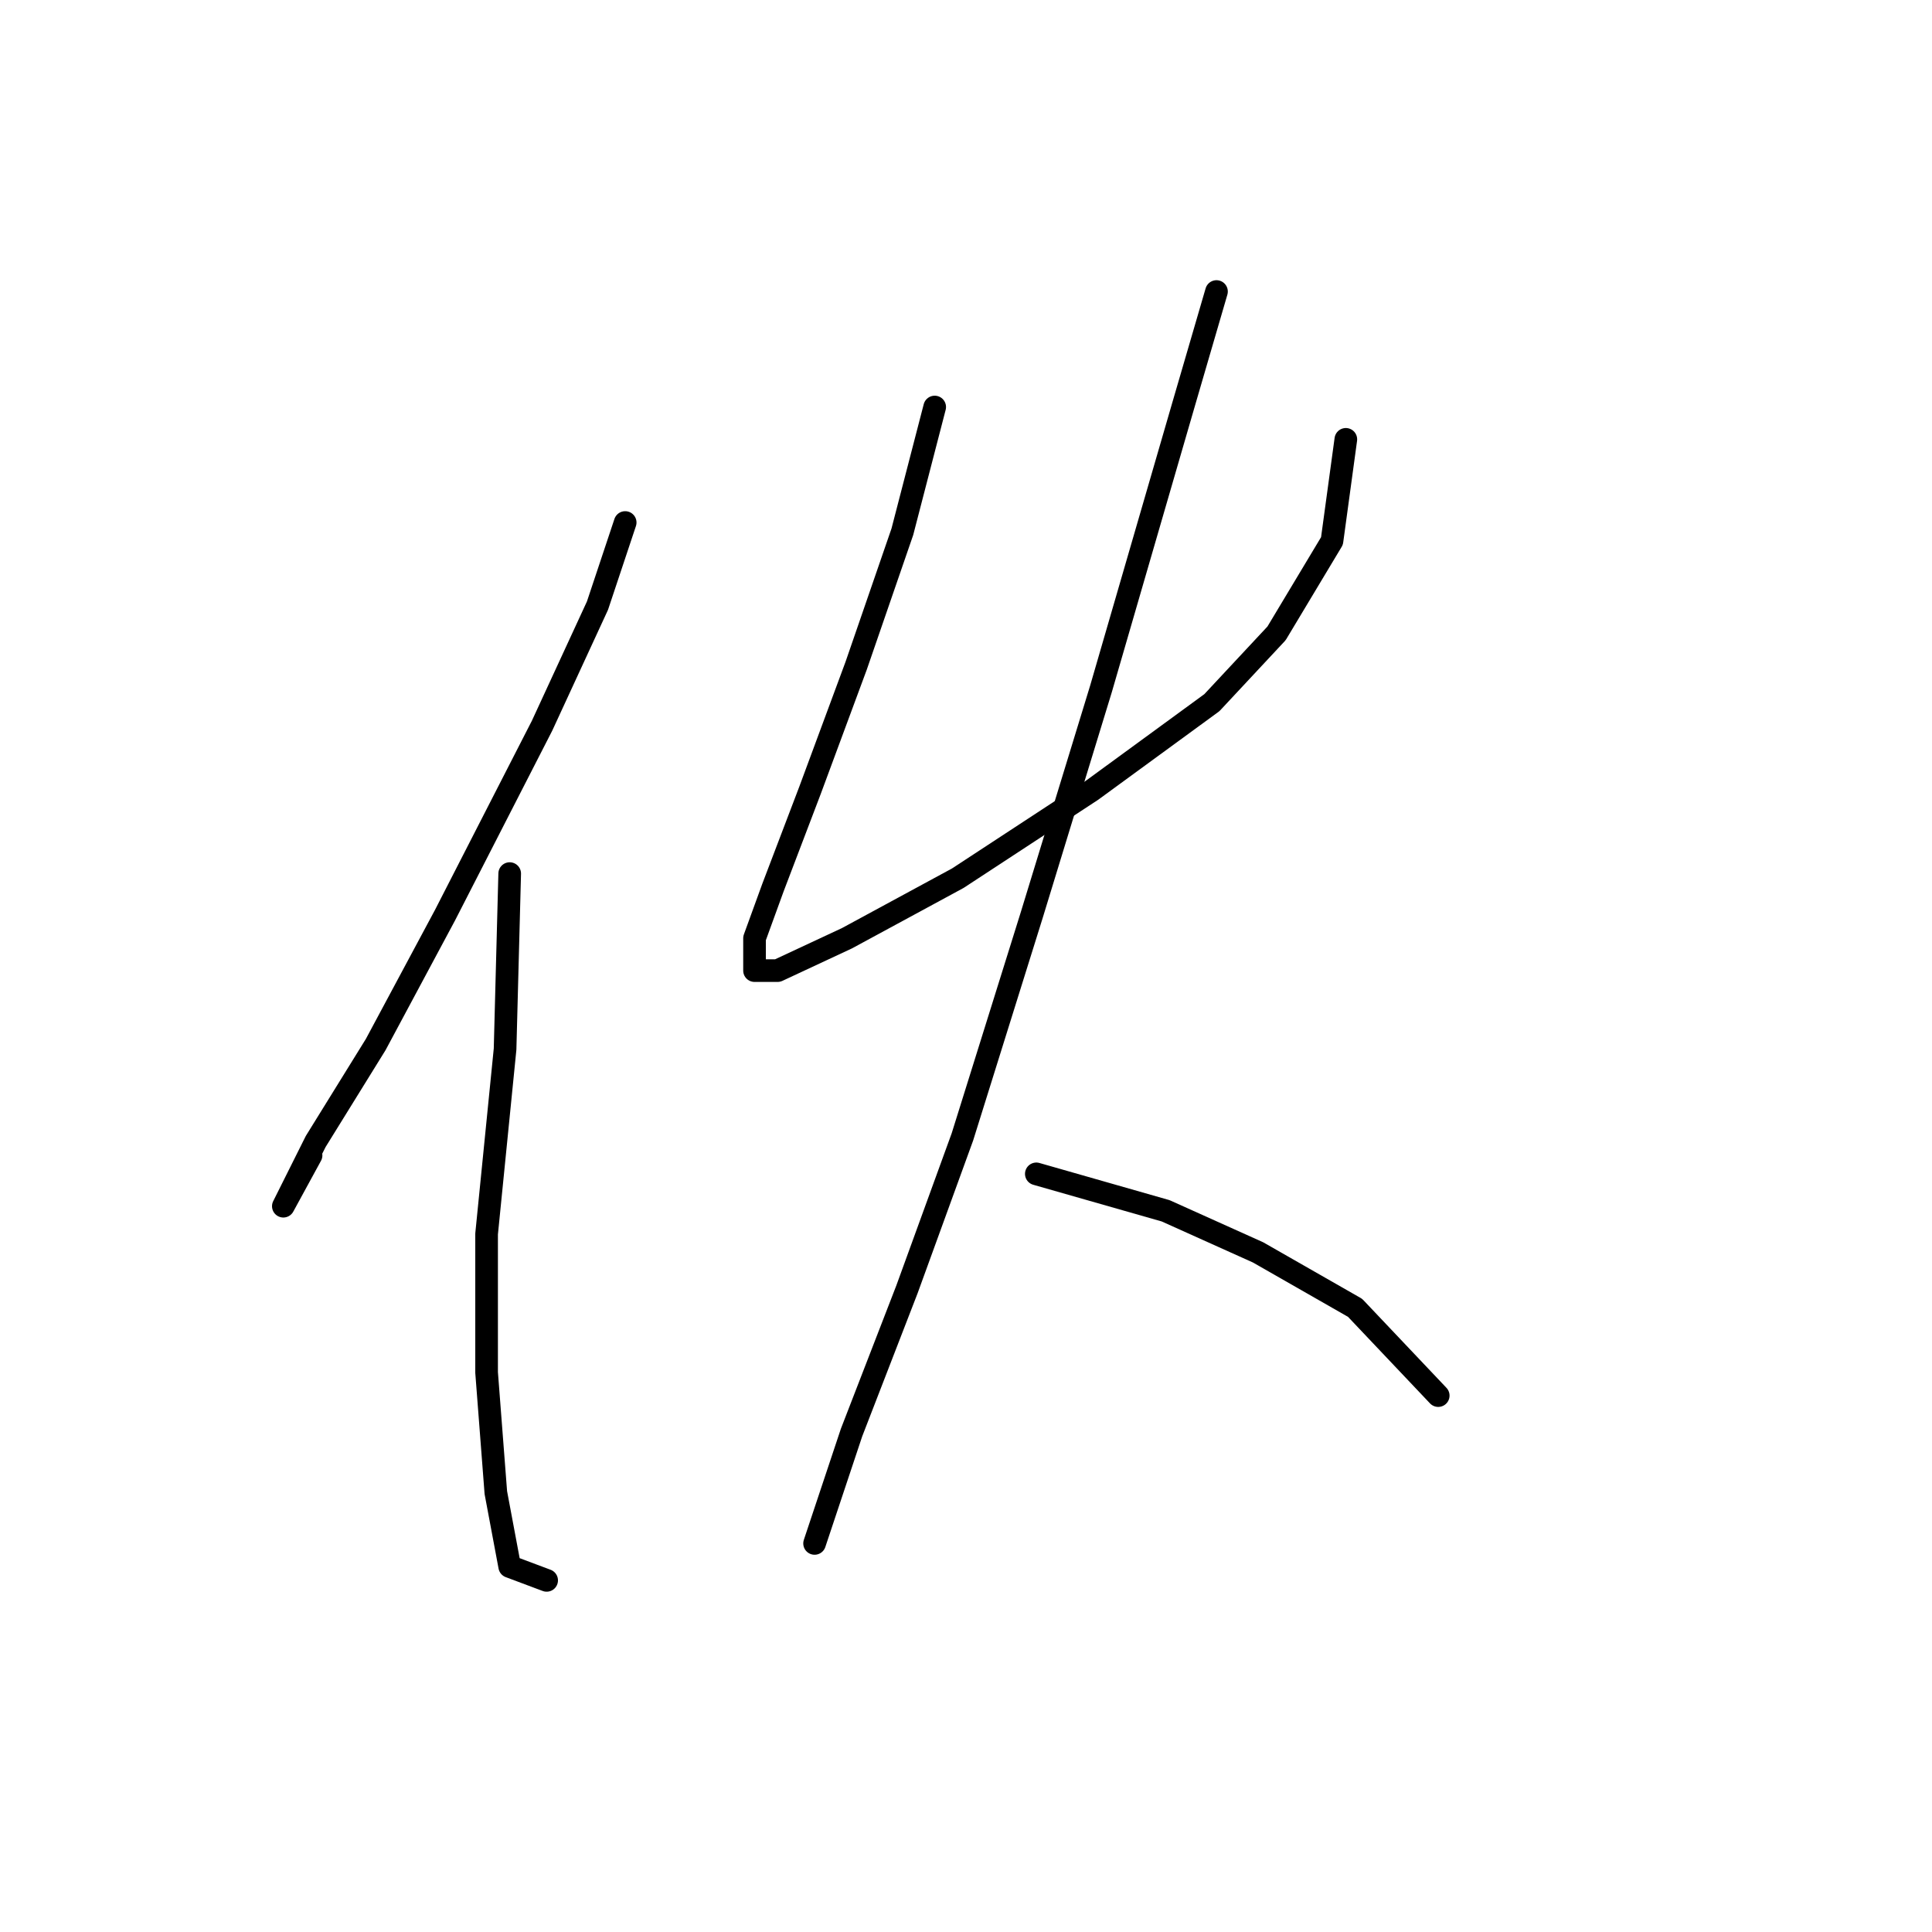 <?xml version="1.0" standalone="no"?>
    <svg width="256" height="256" xmlns="http://www.w3.org/2000/svg" version="1.1">
    <polyline stroke="black" stroke-width="3" stroke-linecap="round" fill="transparent" stroke-linejoin="round" points="82.84 69.235 79.168 80.253 71.822 96.168 58.968 121.264 49.786 138.403 41.829 151.258 38.156 158.603 37.544 159.827 41.216 153.094 41.216 153.094 " />
        <polyline stroke="black" stroke-width="3" stroke-linecap="round" fill="transparent" stroke-linejoin="round" points="67.537 115.755 66.925 139.015 64.477 163.5 64.477 181.863 65.701 197.778 67.537 207.572 72.434 209.408 72.434 209.408 " />
        <polyline stroke="black" stroke-width="3" stroke-linecap="round" fill="transparent" stroke-linejoin="round" points="123.852 53.932 119.567 70.459 113.446 88.21 107.325 104.737 102.428 117.591 99.979 124.325 99.979 128.61 103.04 128.61 112.222 124.325 126.912 116.367 144.664 104.737 160.579 93.107 169.148 83.925 176.494 71.683 178.33 58.216 178.33 58.216 " />
        <polyline stroke="black" stroke-width="3" stroke-linecap="round" fill="transparent" stroke-linejoin="round" points="161.191 38.629 156.906 53.32 145.888 91.271 136.706 121.264 127.524 150.646 120.179 170.845 112.834 189.821 107.937 204.512 107.937 204.512 " />
        <polyline stroke="black" stroke-width="3" stroke-linecap="round" fill="transparent" stroke-linejoin="round" points="137.318 155.543 154.457 160.439 166.7 165.948 179.554 173.294 190.572 184.924 190.572 184.924 " />
        </svg>